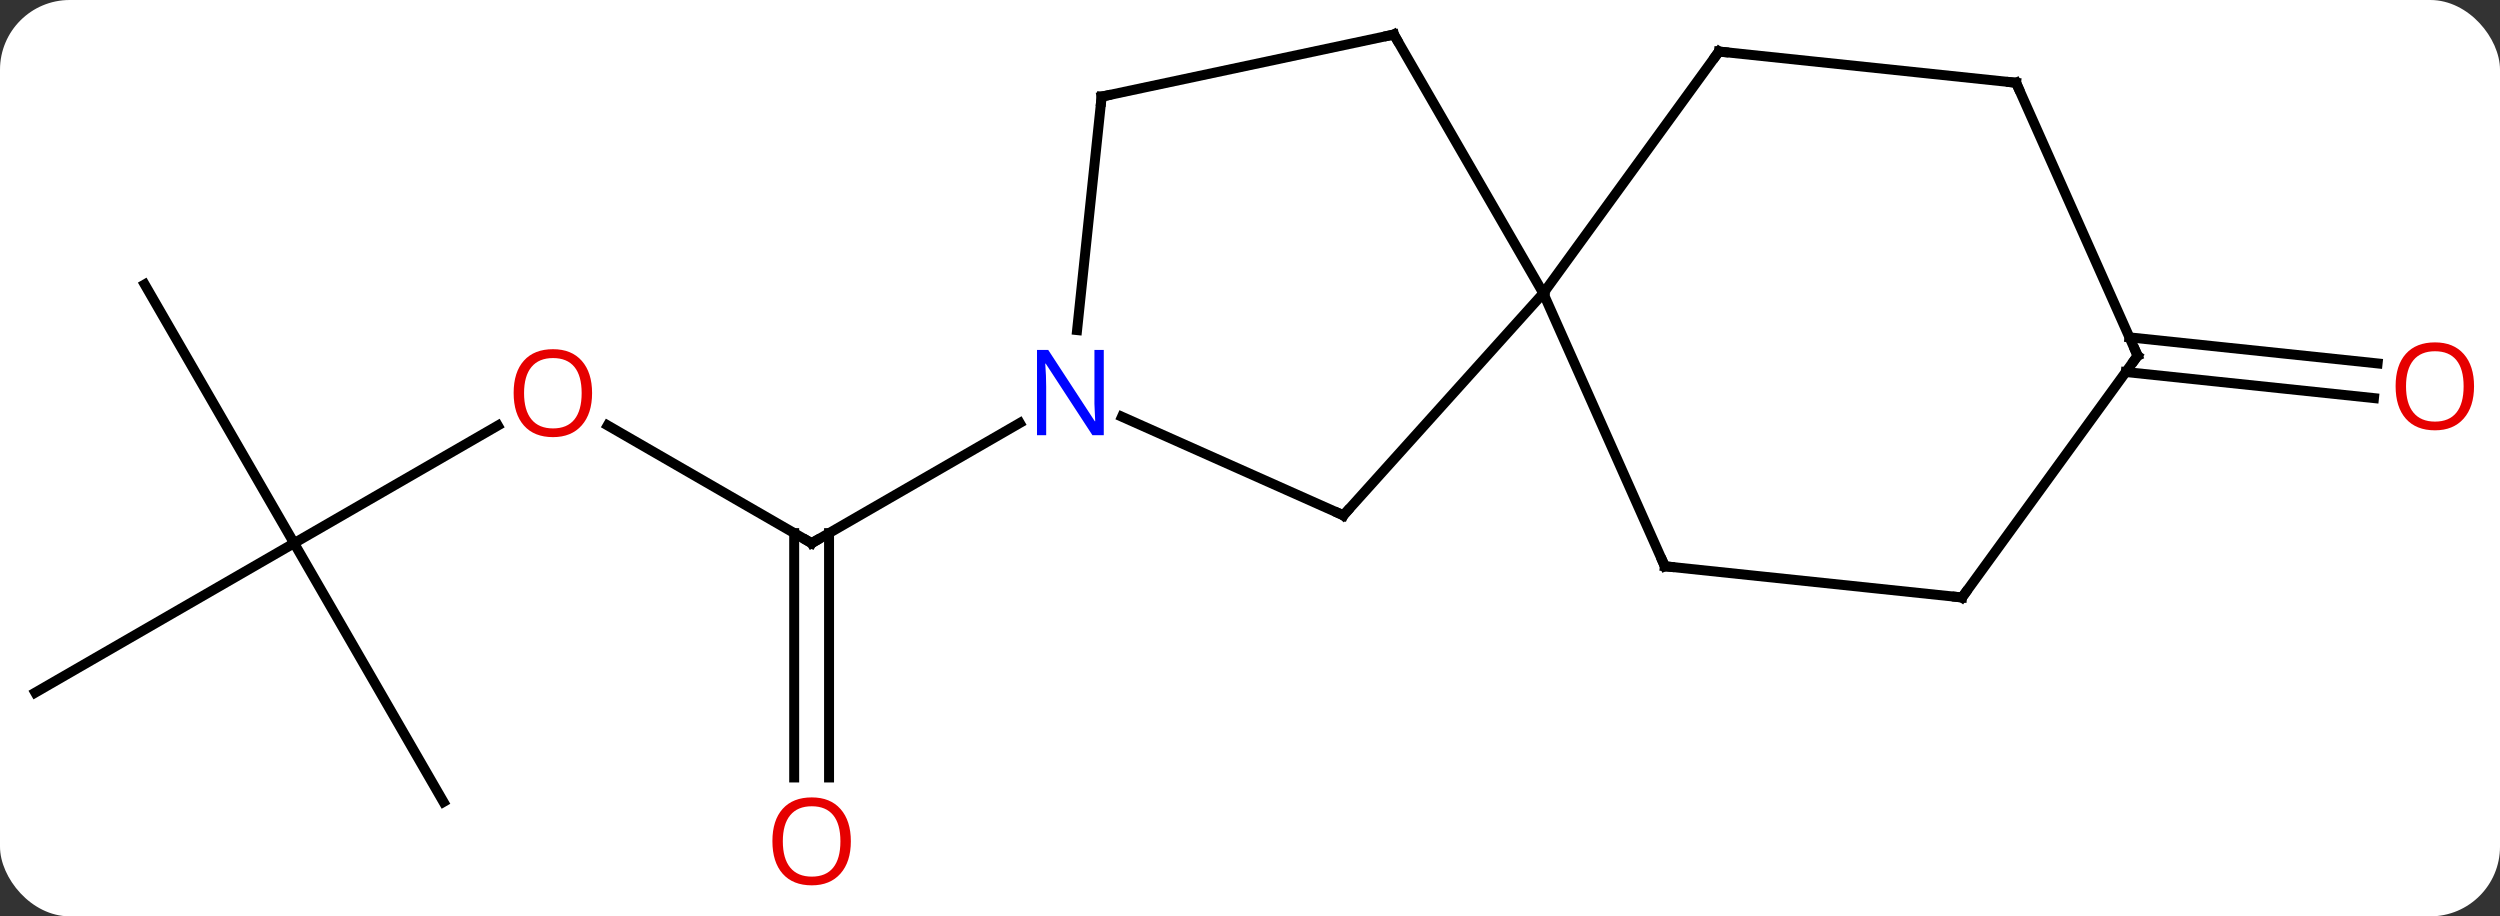 <svg width="251" viewBox="0 0 251 92" style="fill-opacity:1; color-rendering:auto; color-interpolation:auto; text-rendering:auto; stroke:black; stroke-linecap:square; stroke-miterlimit:10; shape-rendering:auto; stroke-opacity:1; fill:black; stroke-dasharray:none; font-weight:normal; stroke-width:1; font-family:'Open Sans'; font-style:normal; stroke-linejoin:miter; font-size:12; stroke-dashoffset:0; image-rendering:auto;" height="92" class="cas-substance-image" xmlns:xlink="http://www.w3.org/1999/xlink" xmlns="http://www.w3.org/2000/svg"><rect x="0" y="0" width="251" height="92" fill="#333333" stroke="none"/><svg class="cas-substance-single-component"><rect y="0" x="0" width="251" stroke="none" ry="7" rx="7" height="92" fill="white" class="cas-substance-group"/><svg y="0" x="0" width="251" viewBox="0 0 251 92" style="fill:black;" height="92" class="cas-substance-single-component-image"><svg><g><g transform="translate(124,44)" style="text-rendering:geometricPrecision; color-rendering:optimizeQuality; color-interpolation:linearRGB; stroke-linecap:butt; image-rendering:optimizeQuality;"><line y2="-1.285" y1="10.536" x2="-62.988" x1="-42.513" style="fill:none;"/><line y2="34.059" y1="9.526" x2="-44.263" x1="-44.263" style="fill:none;"/><line y2="34.059" y1="9.526" x2="-40.763" x1="-40.763" style="fill:none;"/><line y2="-1.529" y1="10.536" x2="-21.617" x1="-42.513" style="fill:none;"/><line y2="10.536" y1="-1.275" x2="-94.473" x1="-74.016" style="fill:none;"/><line y2="36.516" y1="10.536" x2="-79.473" x1="-94.473" style="fill:none;"/><line y2="25.536" y1="10.536" x2="-120.456" x1="-94.473" style="fill:none;"/><line y2="-15.444" y1="10.536" x2="-109.473" x1="-94.473" style="fill:none;"/><line y2="-10.129" y1="-7.511" x2="89.796" x1="114.712" style="fill:none;"/><line y2="-6.648" y1="-4.03" x2="89.43" x1="114.347" style="fill:none;"/><line y2="7.74" y1="-14.556" x2="10.875" x1="30.948" style="fill:none;"/><line y2="-40.536" y1="-14.556" x2="15.948" x1="30.948" style="fill:none;"/><line y2="-38.826" y1="-14.556" x2="48.582" x1="30.948" style="fill:none;"/><line y2="12.852" y1="-14.556" x2="43.149" x1="30.948" style="fill:none;"/><line y2="-2.158" y1="7.74" x2="-11.354" x1="10.875" style="fill:none;"/><line y2="-34.299" y1="-40.536" x2="-13.395" x1="15.948" style="fill:none;"/><line y2="-35.691" y1="-38.826" x2="78.417" x1="48.582" style="fill:none;"/><line y2="15.987" y1="12.852" x2="72.987" x1="43.149" style="fill:none;"/><line y2="-34.299" y1="-10.859" x2="-13.395" x1="-15.86" style="fill:none;"/><line y2="-8.283" y1="-35.691" x2="90.618" x1="78.417" style="fill:none;"/><line y2="-8.283" y1="15.987" x2="90.618" x1="72.987" style="fill:none;"/><path style="fill:none; stroke-miterlimit:5;" d="M-42.946 10.286 L-42.513 10.536 L-42.08 10.286"/></g><g transform="translate(124,44)" style="stroke-linecap:butt; fill:rgb(230,0,0); text-rendering:geometricPrecision; color-rendering:optimizeQuality; image-rendering:optimizeQuality; font-family:'Open Sans'; stroke:rgb(230,0,0); color-interpolation:linearRGB; stroke-miterlimit:5;"><path style="stroke:none;" d="M-64.555 -4.534 Q-64.555 -2.472 -65.595 -1.292 Q-66.634 -0.112 -68.477 -0.112 Q-70.368 -0.112 -71.399 -1.276 Q-72.43 -2.441 -72.43 -4.55 Q-72.43 -6.644 -71.399 -7.792 Q-70.368 -8.941 -68.477 -8.941 Q-66.618 -8.941 -65.587 -7.769 Q-64.555 -6.597 -64.555 -4.534 ZM-71.384 -4.534 Q-71.384 -2.8 -70.641 -1.894 Q-69.899 -0.987 -68.477 -0.987 Q-67.055 -0.987 -66.329 -1.886 Q-65.602 -2.784 -65.602 -4.534 Q-65.602 -6.269 -66.329 -7.159 Q-67.055 -8.05 -68.477 -8.05 Q-69.899 -8.05 -70.641 -7.152 Q-71.384 -6.253 -71.384 -4.534 Z"/><path style="stroke:none;" d="M-38.575 40.466 Q-38.575 42.528 -39.615 43.708 Q-40.654 44.888 -42.497 44.888 Q-44.388 44.888 -45.419 43.724 Q-46.45 42.559 -46.45 40.45 Q-46.45 38.356 -45.419 37.208 Q-44.388 36.059 -42.497 36.059 Q-40.638 36.059 -39.607 37.231 Q-38.575 38.403 -38.575 40.466 ZM-45.404 40.466 Q-45.404 42.2 -44.661 43.106 Q-43.919 44.013 -42.497 44.013 Q-41.075 44.013 -40.349 43.114 Q-39.622 42.216 -39.622 40.466 Q-39.622 38.731 -40.349 37.841 Q-41.075 36.95 -42.497 36.95 Q-43.919 36.95 -44.661 37.849 Q-45.404 38.747 -45.404 40.466 Z"/><path style="stroke:none;" d="M124.394 -5.218 Q124.394 -3.156 123.354 -1.976 Q122.315 -0.796 120.472 -0.796 Q118.581 -0.796 117.55 -1.96 Q116.519 -3.125 116.519 -5.234 Q116.519 -7.328 117.55 -8.476 Q118.581 -9.625 120.472 -9.625 Q122.331 -9.625 123.362 -8.453 Q124.394 -7.281 124.394 -5.218 ZM117.565 -5.218 Q117.565 -3.484 118.308 -2.578 Q119.05 -1.671 120.472 -1.671 Q121.894 -1.671 122.62 -2.57 Q123.347 -3.468 123.347 -5.218 Q123.347 -6.953 122.62 -7.843 Q121.894 -8.734 120.472 -8.734 Q119.05 -8.734 118.308 -7.835 Q117.565 -6.937 117.565 -5.218 Z"/><path style="fill:none; stroke:black;" d="M11.21 7.368 L10.875 7.74 L10.418 7.537"/><path style="fill:none; stroke:black;" d="M16.198 -40.103 L15.948 -40.536 L15.459 -40.432"/><path style="fill:none; stroke:black;" d="M48.288 -38.422 L48.582 -38.826 L49.079 -38.774"/><path style="fill:none; stroke:black;" d="M42.946 12.395 L43.149 12.852 L43.646 12.904"/><path style="fill:rgb(0,5,255); stroke:none;" d="M-13.181 -0.308 L-14.322 -0.308 L-19.01 -7.495 L-19.056 -7.495 Q-18.963 -6.23 -18.963 -5.183 L-18.963 -0.308 L-19.885 -0.308 L-19.885 -8.87 L-18.76 -8.87 L-14.088 -1.714 L-14.041 -1.714 Q-14.041 -1.87 -14.088 -2.73 Q-14.135 -3.589 -14.119 -3.964 L-14.119 -8.87 L-13.181 -8.87 L-13.181 -0.308 Z"/><path style="fill:none; stroke:black;" d="M-12.906 -34.403 L-13.395 -34.299 L-13.447 -33.802"/><path style="fill:none; stroke:black;" d="M77.92 -35.743 L78.417 -35.691 L78.62 -35.234"/><path style="fill:none; stroke:black;" d="M72.49 15.935 L72.987 15.987 L73.281 15.582"/><path style="fill:none; stroke:black;" d="M90.415 -8.74 L90.618 -8.283 L90.324 -7.878"/></g></g></svg></svg></svg></svg>